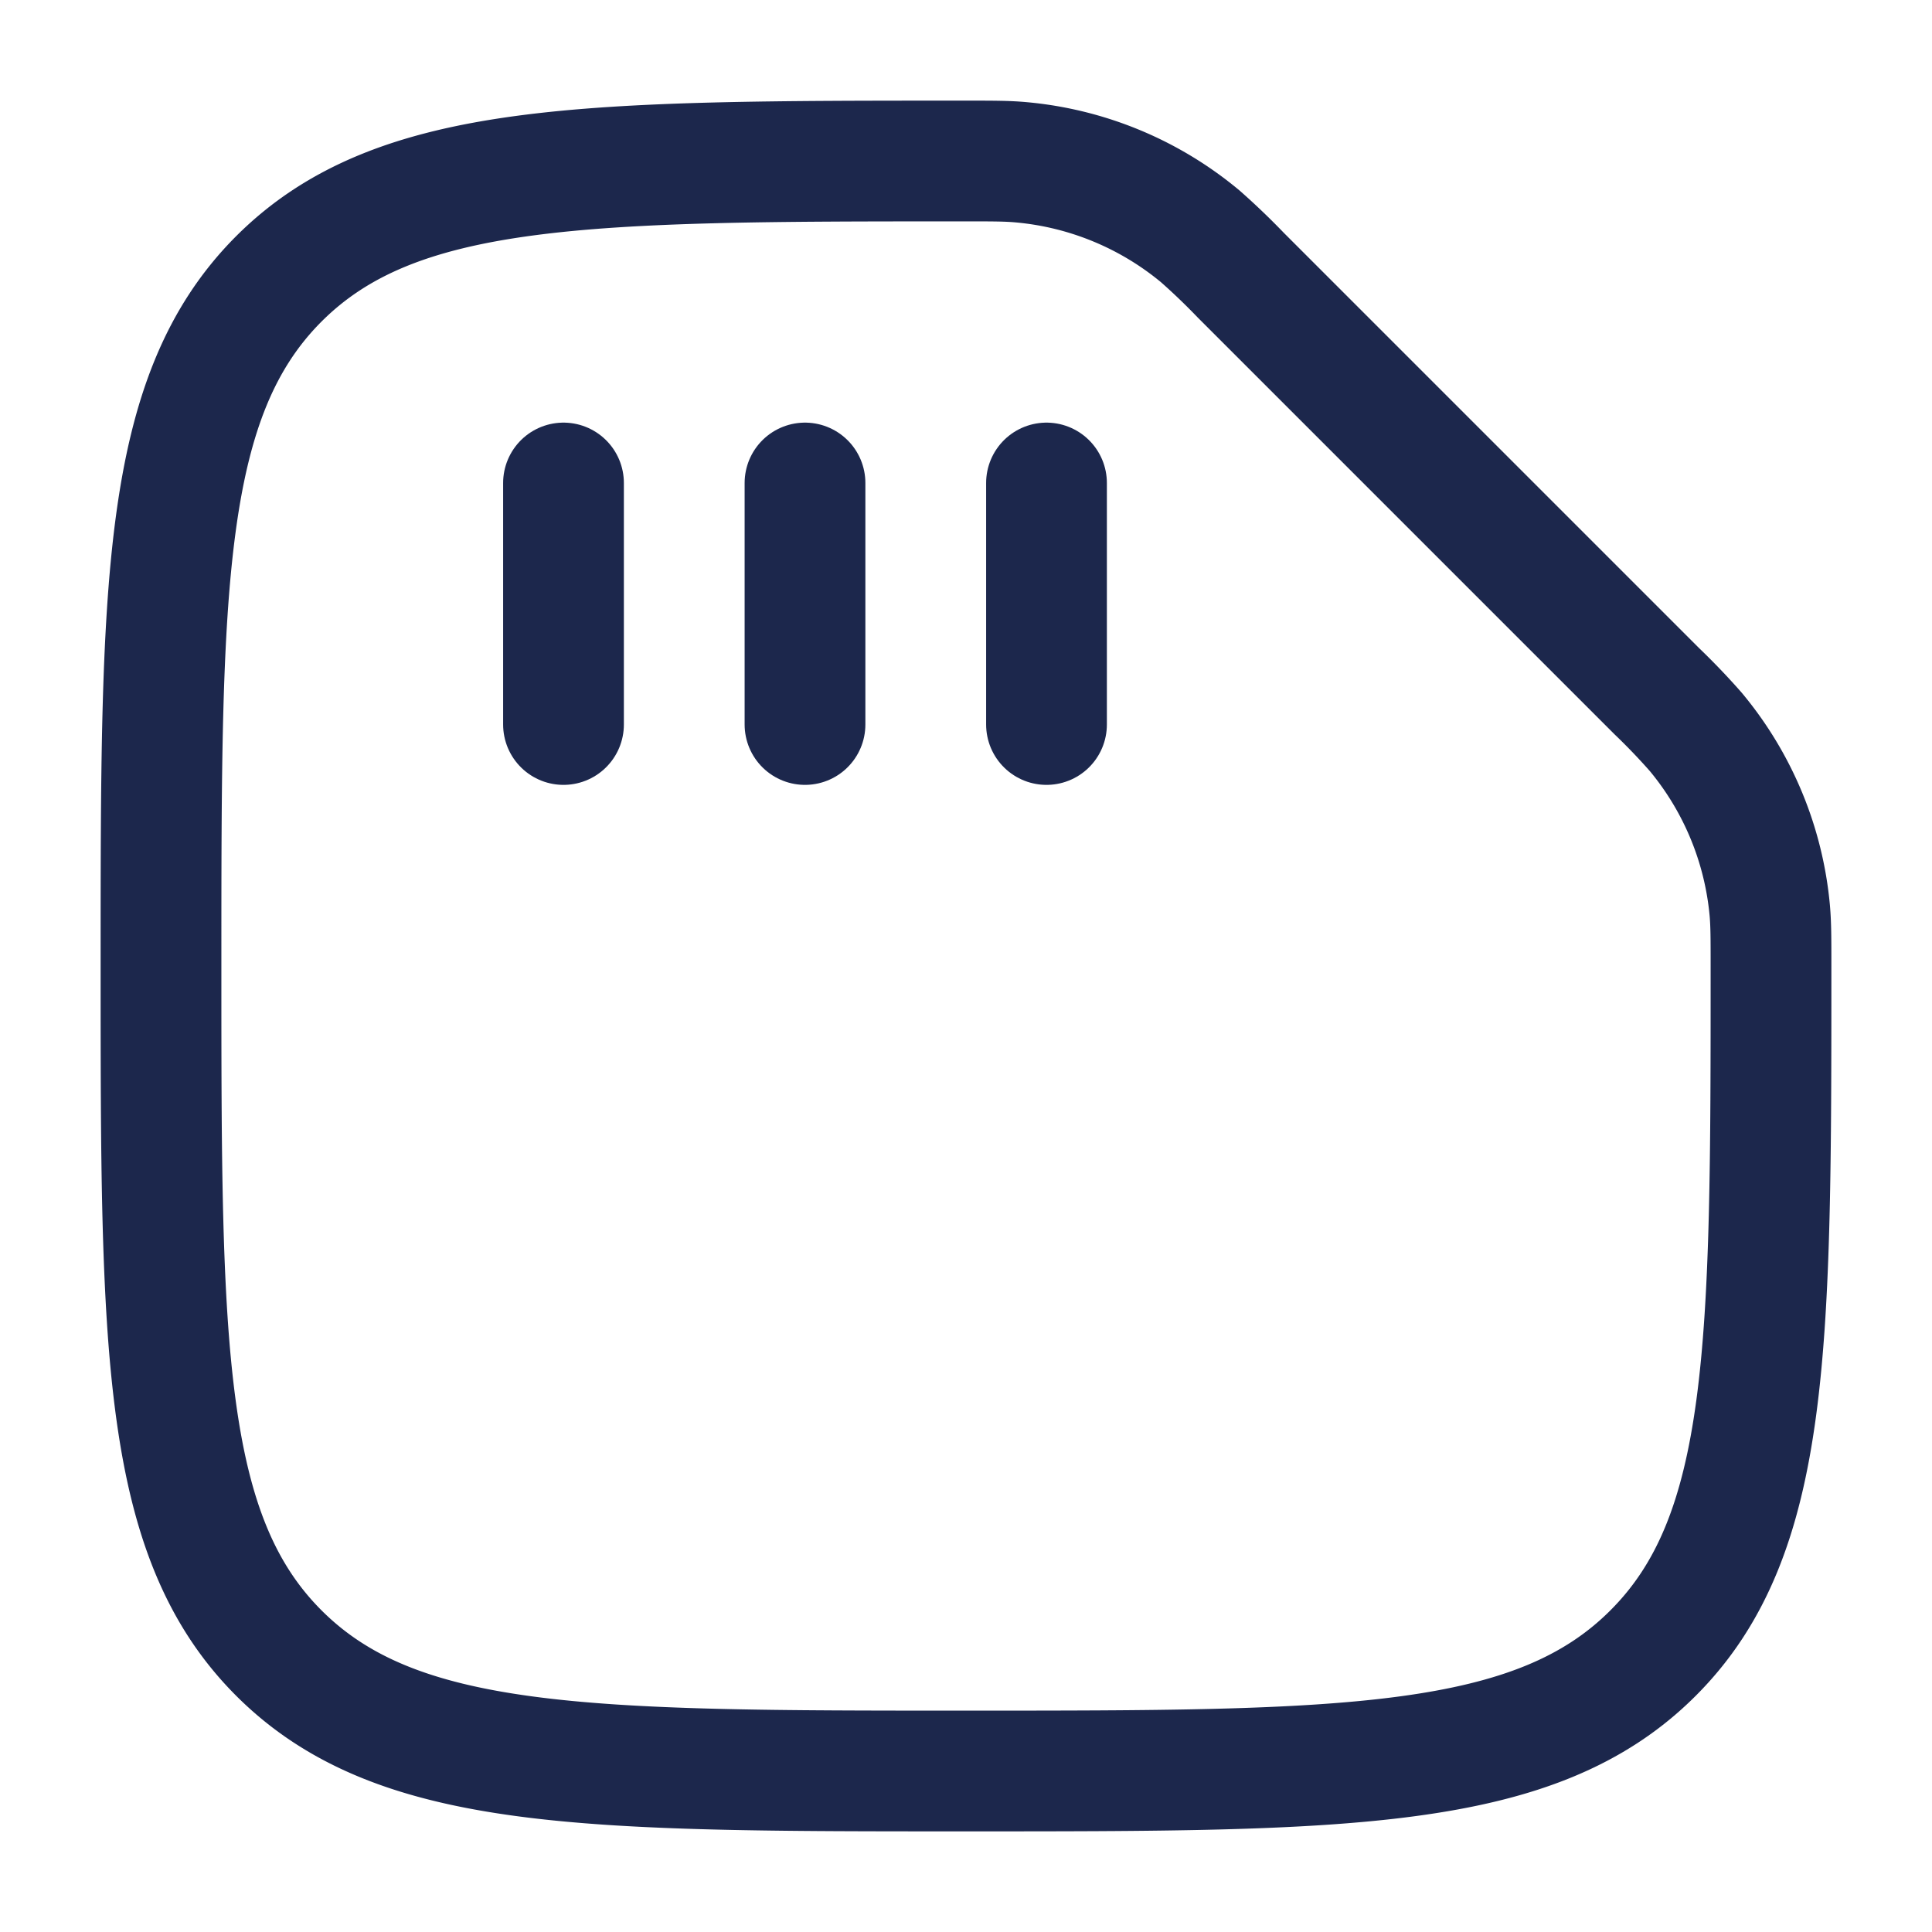 <svg xmlns="http://www.w3.org/2000/svg" width="24" height="24" fill="none">
  <g stroke="#1C274C" stroke-width="1.5">
    <path d="M3.464 20.535C4.93 22 7.286 22 12 22c4.714 0 7.071 0 8.535-1.465C22 19.072 22 16.714 22 12c0-.341 0-.512-.015-.686a4.042 4.042 0 0 0-.921-2.224 8.285 8.285 0 0 0-.483-.504l-5.167-5.167a8.448 8.448 0 0 0-.504-.483 4.043 4.043 0 0 0-2.224-.92C12.512 2 12.34 2 12 2 7.286 2 4.929 2 3.464 3.464 2 4.93 2 7.286 2 12c0 4.714 0 7.071 1.464 8.535Z"/>
    <path stroke-linecap="round" d="M7 6v3m3-3v3m3-3v3"/>
  </g>
</svg>
